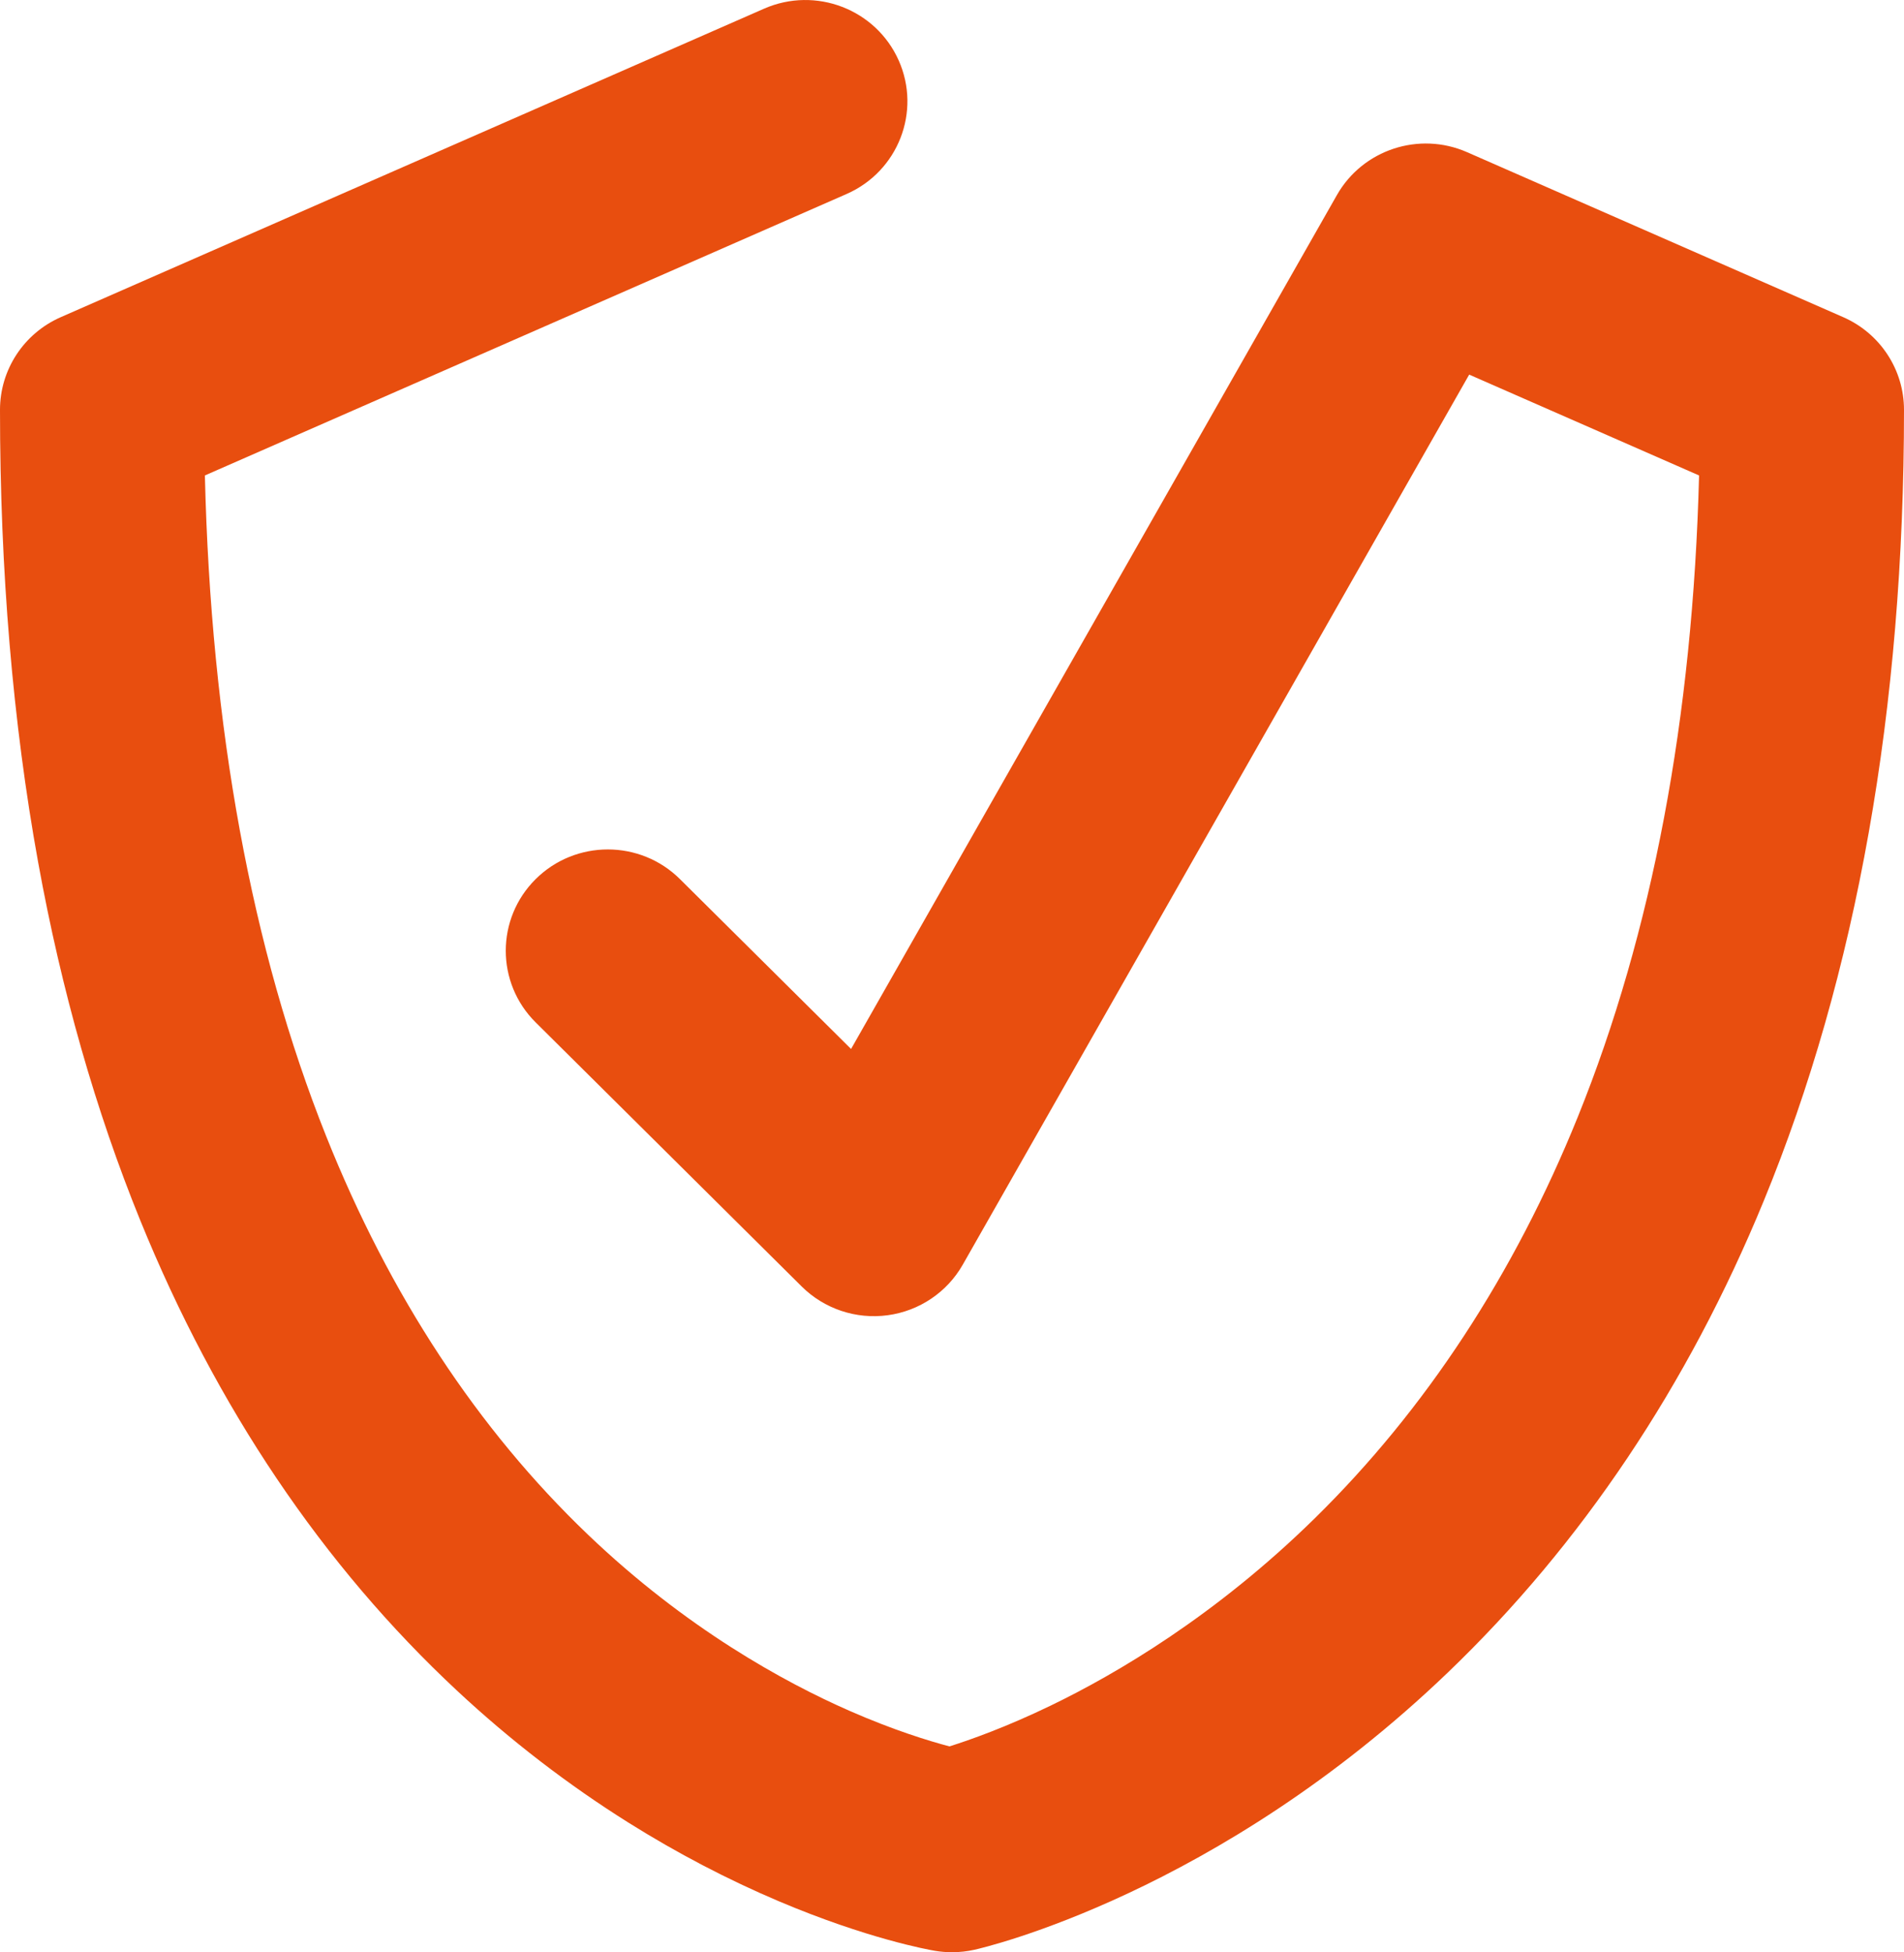<svg width="79" height="81" viewBox="0 0 79 81" fill="none" xmlns="http://www.w3.org/2000/svg">
<g clip-path="url(#clip0_10_2)">
<path d="M39.5 81C39.262 81 39.025 80.98 38.789 80.941C38.514 80.894 35.988 80.44 32.328 78.891C30.201 77.99 28.099 76.892 26.08 75.626C23.568 74.051 21.175 72.21 18.968 70.152C13.399 64.96 8.974 58.392 5.818 50.631C3.973 46.094 2.547 41.095 1.582 35.774C0.532 29.987 0 23.671 0 17.003C0 15.339 0.989 13.831 2.523 13.159L31.703 0.36C33.843 -0.578 36.342 0.383 37.288 2.506C38.233 4.63 37.265 7.111 35.126 8.049L8.501 19.727C8.749 30.174 10.437 39.383 13.53 47.134C16.163 53.734 19.82 59.3 24.398 63.677C28.463 67.564 32.537 69.794 35.24 70.981C37.065 71.783 38.533 72.232 39.394 72.46C40.261 72.187 41.743 71.662 43.59 70.77C46.318 69.453 50.432 67.038 54.535 63.013C59.144 58.493 62.822 52.883 65.467 46.339C68.552 38.706 70.241 29.765 70.497 19.727L60.959 15.543L39.946 52.474C39.295 53.618 38.143 54.394 36.831 54.571C35.52 54.749 34.201 54.308 33.265 53.379L22.225 42.42C20.572 40.779 20.572 38.117 22.225 36.476C23.878 34.834 26.56 34.834 28.213 36.476L35.312 43.523L55.472 8.091C56.544 6.209 58.879 5.44 60.871 6.314L76.477 13.159C78.011 13.831 79 15.339 79 17.003C79 29.393 77.041 40.441 73.176 49.838C70.028 57.494 65.62 64.073 60.076 69.392C50.515 78.564 40.837 80.807 40.43 80.898C40.124 80.966 39.812 81 39.501 81H39.5Z" fill="#E84E0F"/>
</g>
<defs>
<clipPath id="clip0_10_2">
<rect width="79" height="81" fill="white"/>
</clipPath>
</defs>
</svg>
